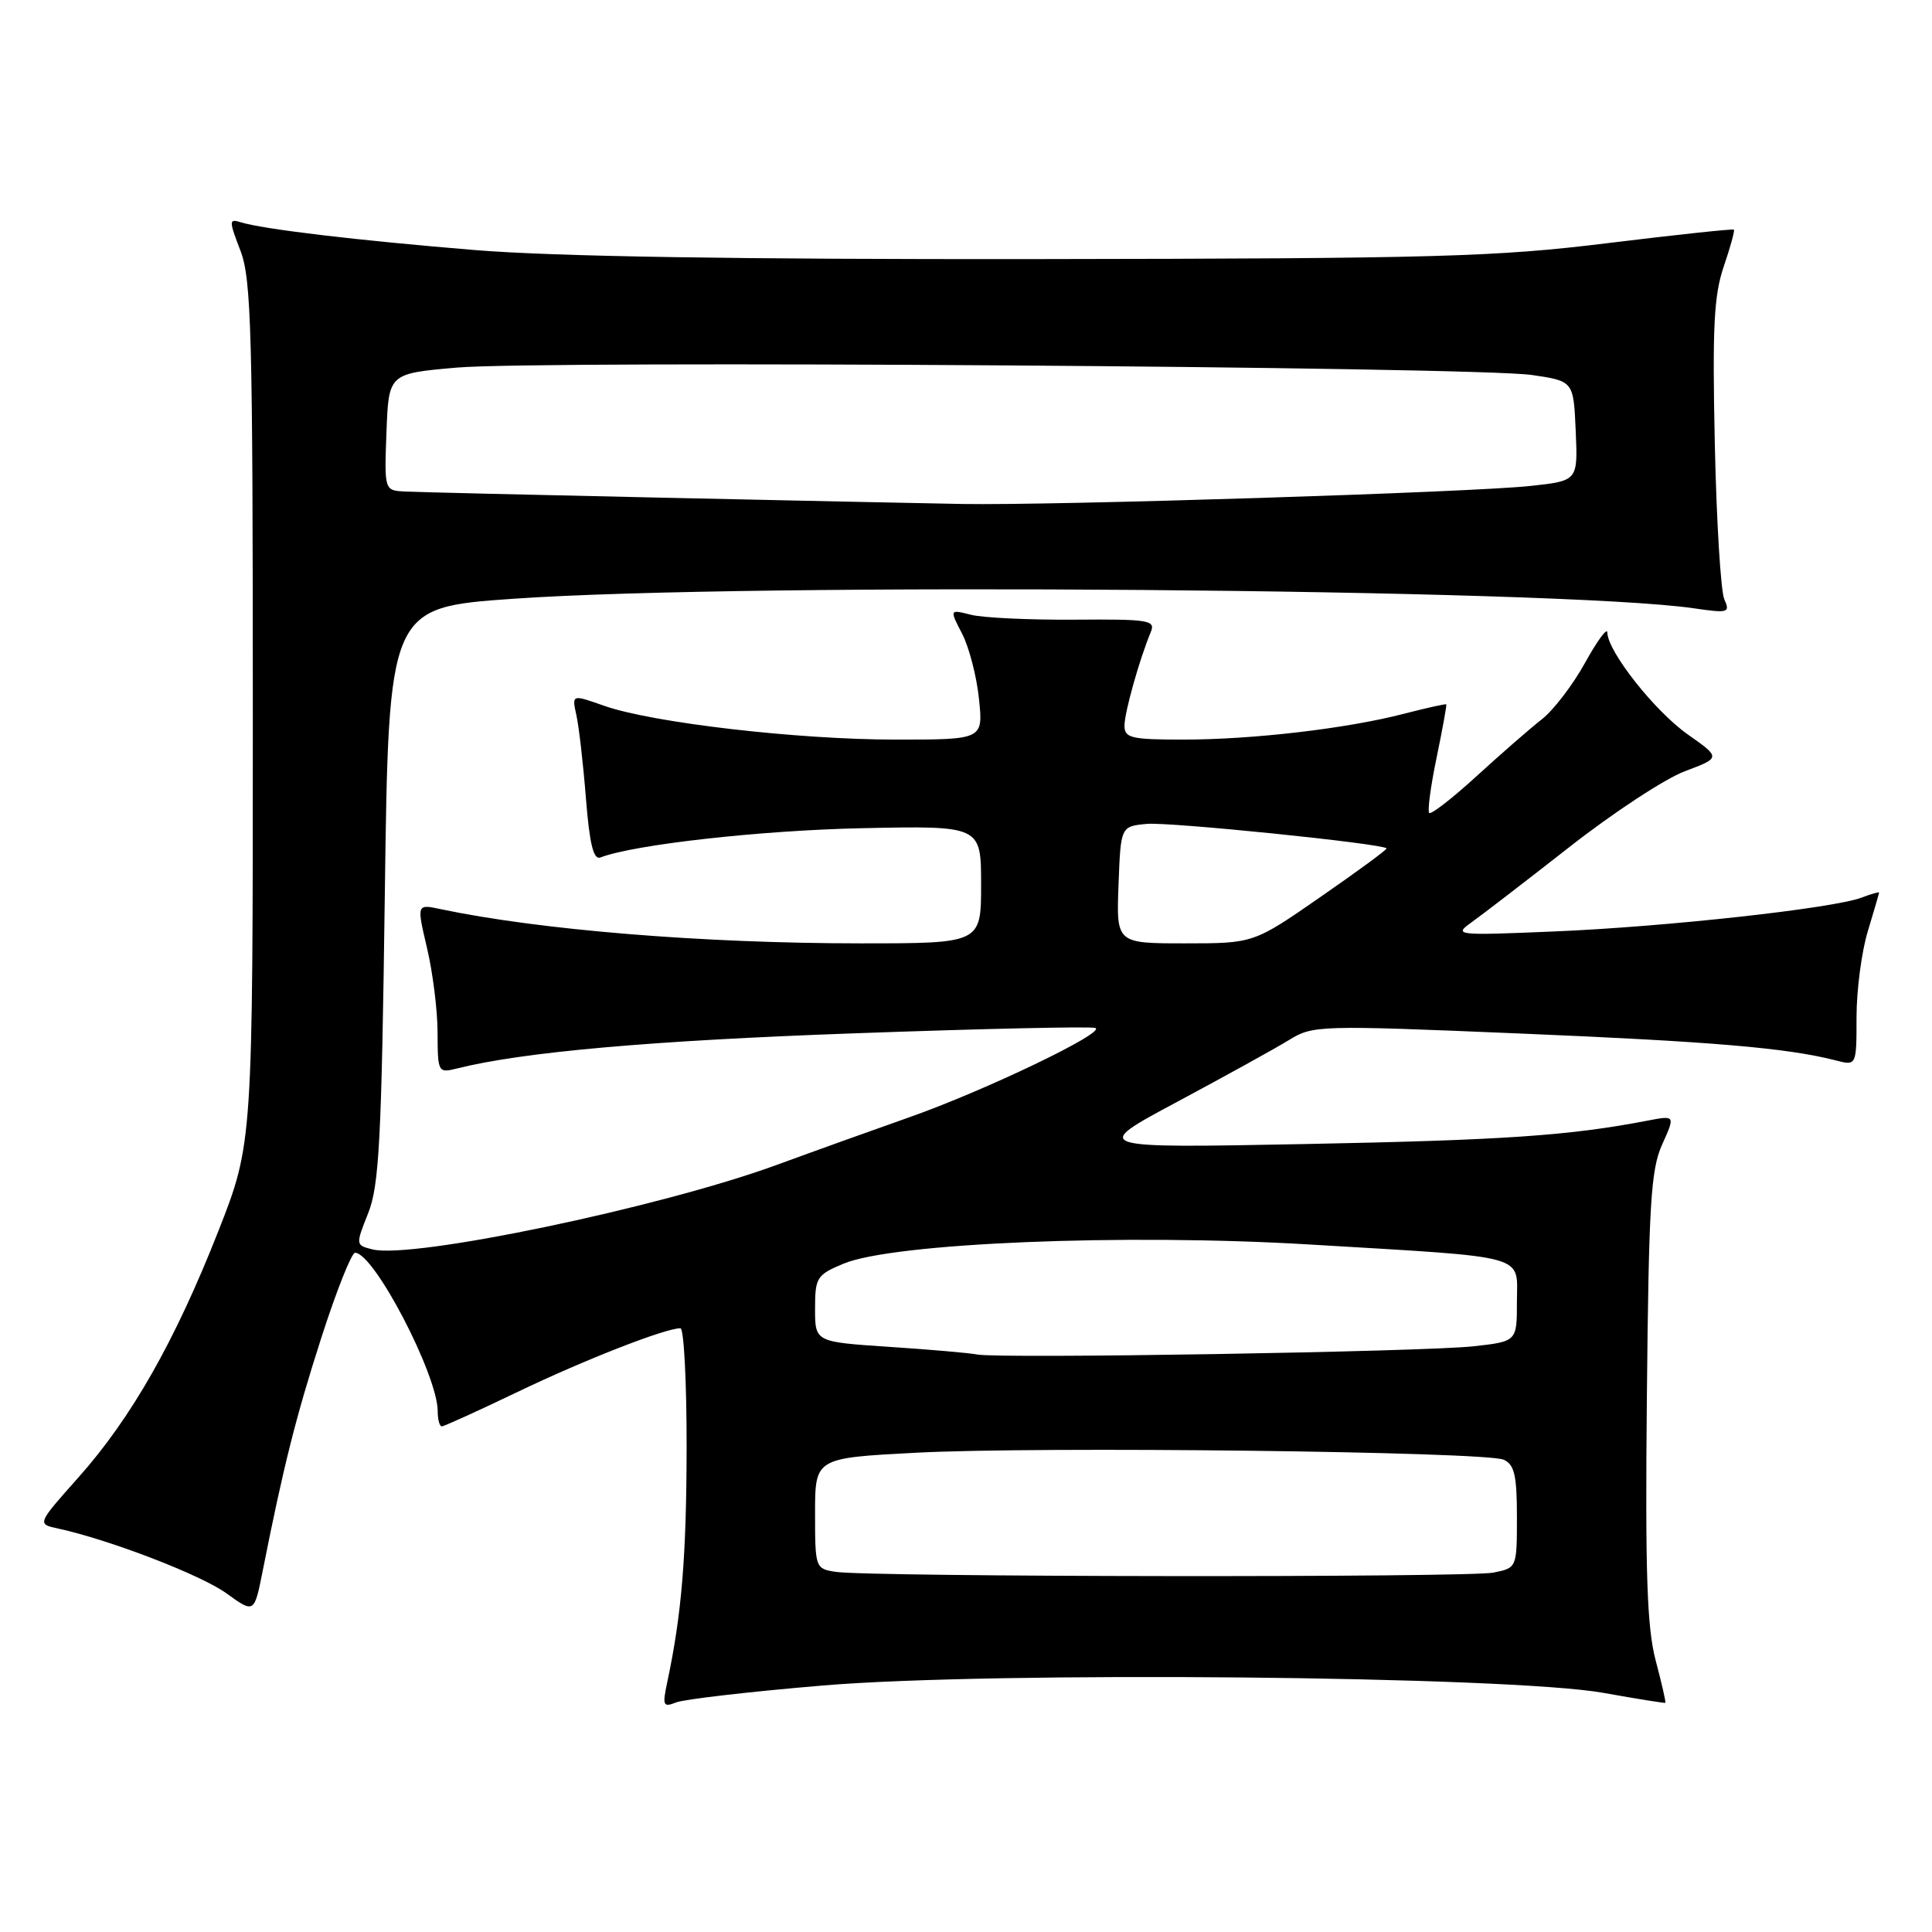 <?xml version="1.0" encoding="UTF-8" standalone="no"?>
<!DOCTYPE svg PUBLIC "-//W3C//DTD SVG 1.1//EN" "http://www.w3.org/Graphics/SVG/1.1/DTD/svg11.dtd" >
<svg xmlns="http://www.w3.org/2000/svg" xmlns:xlink="http://www.w3.org/1999/xlink" version="1.1" viewBox="0 0 256 256">
 <g >
 <path fill="currentColor"
d=" M 109.00 223.34 C 131.60 221.43 200.07 222.08 212.50 224.32 C 216.90 225.11 220.58 225.70 220.67 225.63 C 220.76 225.56 220.18 223.02 219.38 220.00 C 218.23 215.64 217.99 208.36 218.22 185.00 C 218.47 159.51 218.74 154.98 220.25 151.64 C 221.99 147.78 221.99 147.78 218.25 148.50 C 207.92 150.49 199.16 151.08 173.00 151.59 C 144.50 152.14 144.50 152.14 156.00 145.99 C 162.32 142.60 168.98 138.93 170.78 137.82 C 173.98 135.85 174.70 135.83 201.28 136.94 C 226.90 138.01 236.78 138.85 243.25 140.51 C 246.00 141.22 246.00 141.22 246.00 134.77 C 246.00 131.22 246.67 126.11 247.49 123.41 C 248.31 120.71 248.98 118.40 248.99 118.27 C 249.00 118.15 247.95 118.45 246.66 118.94 C 242.93 120.36 220.70 122.81 206.00 123.42 C 192.97 123.97 192.58 123.93 194.95 122.24 C 196.30 121.28 202.15 116.78 207.95 112.24 C 213.75 107.69 220.64 103.17 223.26 102.19 C 228.02 100.40 228.02 100.40 223.63 97.31 C 219.25 94.22 213.02 86.32 212.98 83.82 C 212.97 83.09 211.65 84.89 210.03 87.82 C 208.42 90.74 205.84 94.11 204.30 95.31 C 202.76 96.51 198.88 99.90 195.67 102.83 C 192.46 105.77 189.63 107.96 189.38 107.72 C 189.13 107.47 189.57 104.17 190.36 100.38 C 191.14 96.60 191.72 93.42 191.64 93.33 C 191.56 93.24 189.05 93.80 186.06 94.57 C 178.49 96.54 165.99 98.00 156.78 98.00 C 149.89 98.00 149.00 97.79 149.00 96.16 C 149.00 94.40 150.96 87.43 152.48 83.76 C 153.14 82.18 152.28 82.03 142.35 82.11 C 136.38 82.15 130.22 81.86 128.66 81.46 C 125.81 80.74 125.81 80.74 127.49 83.98 C 128.41 85.77 129.42 89.65 129.72 92.61 C 130.28 98.00 130.28 98.00 118.69 98.00 C 105.65 98.00 86.42 95.77 80.02 93.51 C 75.77 92.01 75.77 92.01 76.37 94.75 C 76.71 96.26 77.28 101.23 77.64 105.80 C 78.12 111.84 78.64 113.97 79.56 113.62 C 84.02 111.90 100.84 110.02 114.25 109.74 C 130.00 109.41 130.00 109.41 130.00 117.21 C 130.00 125.00 130.00 125.00 114.05 125.00 C 93.16 125.00 71.49 123.23 58.36 120.46 C 55.21 119.79 55.21 119.79 56.59 125.65 C 57.35 128.87 57.98 133.91 57.98 136.86 C 58.00 142.10 58.05 142.20 60.55 141.58 C 69.27 139.39 86.32 137.88 113.22 136.92 C 130.12 136.31 144.48 135.99 145.13 136.21 C 146.71 136.74 130.50 144.52 120.50 148.04 C 116.10 149.59 108.12 152.45 102.77 154.41 C 87.35 160.03 54.60 166.87 49.35 165.55 C 47.11 164.99 47.11 164.96 48.79 160.74 C 50.24 157.10 50.56 151.08 50.99 118.50 C 51.50 80.50 51.50 80.50 68.00 79.34 C 99.36 77.14 206.62 78.01 224.42 80.60 C 229.01 81.27 229.28 81.19 228.48 79.41 C 228.01 78.36 227.44 69.06 227.22 58.75 C 226.89 43.44 227.10 39.14 228.40 35.33 C 229.28 32.76 229.88 30.56 229.75 30.43 C 229.61 30.30 222.07 31.11 213.00 32.22 C 198.21 34.04 190.40 34.26 137.50 34.33 C 97.91 34.38 73.40 33.99 63.00 33.14 C 47.27 31.85 34.84 30.37 31.86 29.44 C 30.33 28.97 30.33 29.24 31.86 33.22 C 33.31 37.01 33.50 44.01 33.50 94.50 C 33.50 151.50 33.50 151.50 28.92 163.16 C 23.18 177.73 17.42 187.88 10.37 195.79 C 4.90 201.94 4.90 201.94 7.70 202.54 C 14.51 204.02 26.65 208.69 30.01 211.13 C 33.69 213.79 33.69 213.79 34.81 208.14 C 37.56 194.28 39.20 187.76 42.58 177.25 C 44.57 171.06 46.58 166.00 47.05 166.00 C 49.56 166.00 58.00 182.20 58.00 187.01 C 58.00 188.10 58.24 189.00 58.54 189.00 C 58.83 189.00 63.37 186.94 68.62 184.42 C 77.43 180.19 88.15 176.00 90.16 176.00 C 90.62 176.00 90.99 183.09 90.98 191.75 C 90.96 206.23 90.33 213.90 88.41 222.92 C 87.75 226.01 87.87 226.26 89.59 225.58 C 90.64 225.16 99.38 224.15 109.00 223.34 Z  M 110.75 208.28 C 108.04 207.87 108.00 207.77 108.00 200.54 C 108.00 193.20 108.00 193.20 121.25 192.50 C 137.53 191.63 196.84 192.34 199.25 193.42 C 200.67 194.06 201.00 195.50 201.00 200.98 C 201.00 207.75 201.00 207.75 197.88 208.38 C 194.49 209.05 115.27 208.97 110.75 208.28 Z  M 129.50 179.48 C 128.40 179.27 123.11 178.81 117.75 178.46 C 108.00 177.81 108.00 177.81 108.00 173.42 C 108.00 169.29 108.22 168.93 111.75 167.45 C 118.31 164.70 148.95 163.43 173.50 164.90 C 203.02 166.67 201.00 166.11 201.00 172.49 C 201.00 177.75 201.00 177.75 195.25 178.39 C 188.68 179.12 132.53 180.05 129.50 179.48 Z  M 148.21 117.25 C 148.50 109.50 148.50 109.50 151.96 109.17 C 154.89 108.89 183.05 111.76 183.73 112.41 C 183.86 112.53 179.94 115.41 175.03 118.81 C 166.11 125.00 166.11 125.00 157.01 125.00 C 147.92 125.00 147.92 125.00 148.21 117.25 Z  M 87.50 65.94 C 70.45 65.57 55.24 65.21 53.71 65.13 C 50.92 65.00 50.92 65.00 51.21 57.25 C 51.50 49.50 51.50 49.50 60.50 48.71 C 71.63 47.73 195.43 48.58 203.00 49.69 C 208.50 50.50 208.50 50.50 208.79 57.10 C 209.08 63.71 209.08 63.71 202.79 64.39 C 195.02 65.24 139.78 66.99 127.50 66.78 C 122.55 66.69 104.55 66.32 87.50 65.94 Z "/>
</g>
</svg>